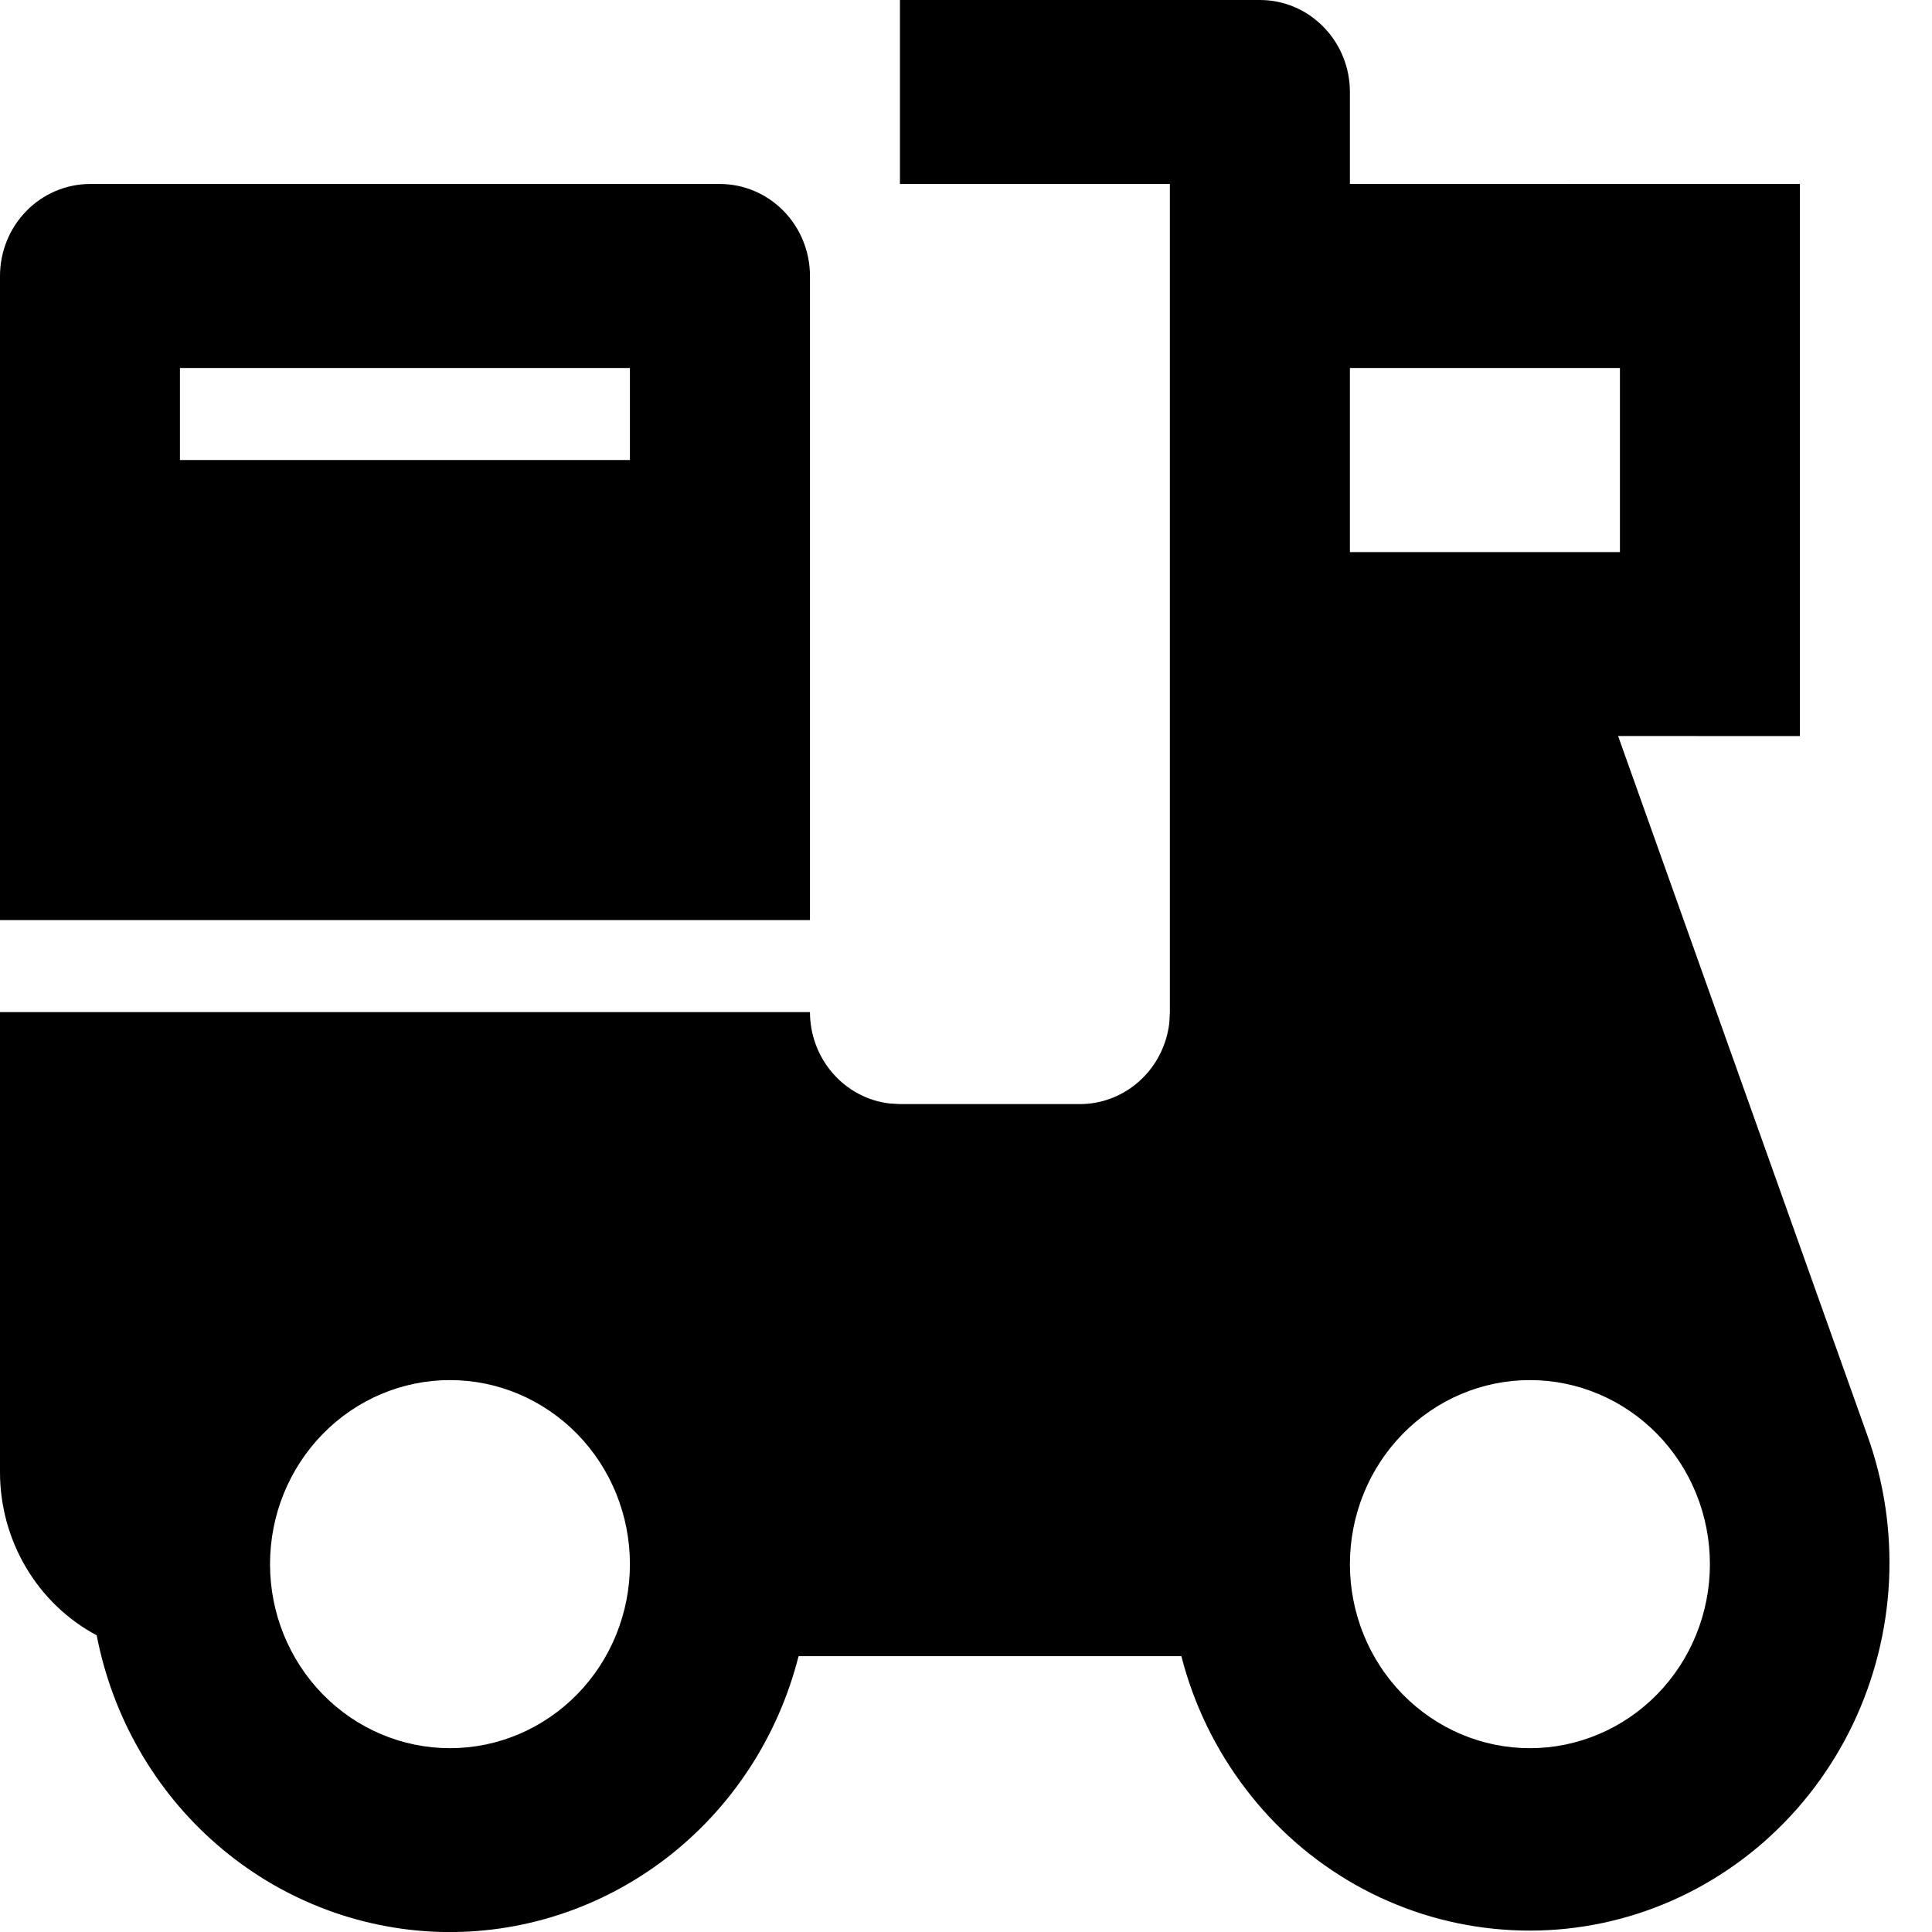 <svg width="21" height="21" viewBox="0 0 21 21" fill="none" xmlns="http://www.w3.org/2000/svg">
<path d="M13.695 0C13.954 0 14.203 0.105 14.386 0.293C14.57 0.48 14.673 0.735 14.673 1V1.999L19.564 2V8.001L17.588 8L20.295 15.596C20.479 16.105 20.559 16.645 20.533 17.186C20.506 17.727 20.372 18.257 20.139 18.744C19.906 19.23 19.579 19.663 19.177 20.017C18.776 20.37 18.308 20.637 17.803 20.8C17.297 20.963 16.765 21.019 16.238 20.965C15.71 20.912 15.199 20.749 14.735 20.488C14.271 20.226 13.864 19.871 13.539 19.443C13.213 19.016 12.975 18.526 12.841 18.002H8.68C8.458 18.879 7.951 19.654 7.242 20.198C6.532 20.743 5.663 21.025 4.777 20.999C3.891 20.972 3.039 20.639 2.362 20.053C1.685 19.468 1.223 18.664 1.051 17.775C0.734 17.606 0.468 17.351 0.283 17.038C0.098 16.726 -0 16.367 5.47497e-07 16.002V11.001H8.804C8.804 11.246 8.892 11.482 9.051 11.665C9.21 11.848 9.43 11.966 9.667 11.994L9.782 12.001H11.738C11.978 12.001 12.209 11.911 12.388 11.748C12.567 11.586 12.682 11.361 12.71 11.118L12.716 11.001V2H9.782V0H13.695ZM4.891 15.001C4.372 15.001 3.874 15.212 3.508 15.587C3.141 15.962 2.935 16.471 2.935 17.002C2.935 17.532 3.141 18.041 3.508 18.416C3.874 18.791 4.372 19.002 4.891 19.002C5.41 19.002 5.907 18.791 6.274 18.416C6.641 18.041 6.847 17.532 6.847 17.002C6.847 16.471 6.641 15.962 6.274 15.587C5.907 15.212 5.41 15.001 4.891 15.001ZM16.629 15.001C16.11 15.001 15.613 15.212 15.246 15.587C14.879 15.962 14.673 16.471 14.673 17.002C14.673 17.532 14.879 18.041 15.246 18.416C15.613 18.791 16.11 19.002 16.629 19.002C17.148 19.002 17.646 18.791 18.013 18.416C18.38 18.041 18.586 17.532 18.586 17.002C18.586 16.471 18.38 15.962 18.013 15.587C17.646 15.212 17.148 15.001 16.629 15.001ZM7.826 2C8.085 2 8.334 2.106 8.517 2.293C8.701 2.481 8.804 2.735 8.804 3V10.001H5.47497e-07V3C5.47497e-07 2.735 0.103 2.481 0.287 2.293C0.47 2.106 0.719 2 0.978 2H7.826ZM17.608 4H14.673V6.001H17.608V4ZM6.847 4H1.956V5H6.847V4Z" fill="black"/>
</svg>

